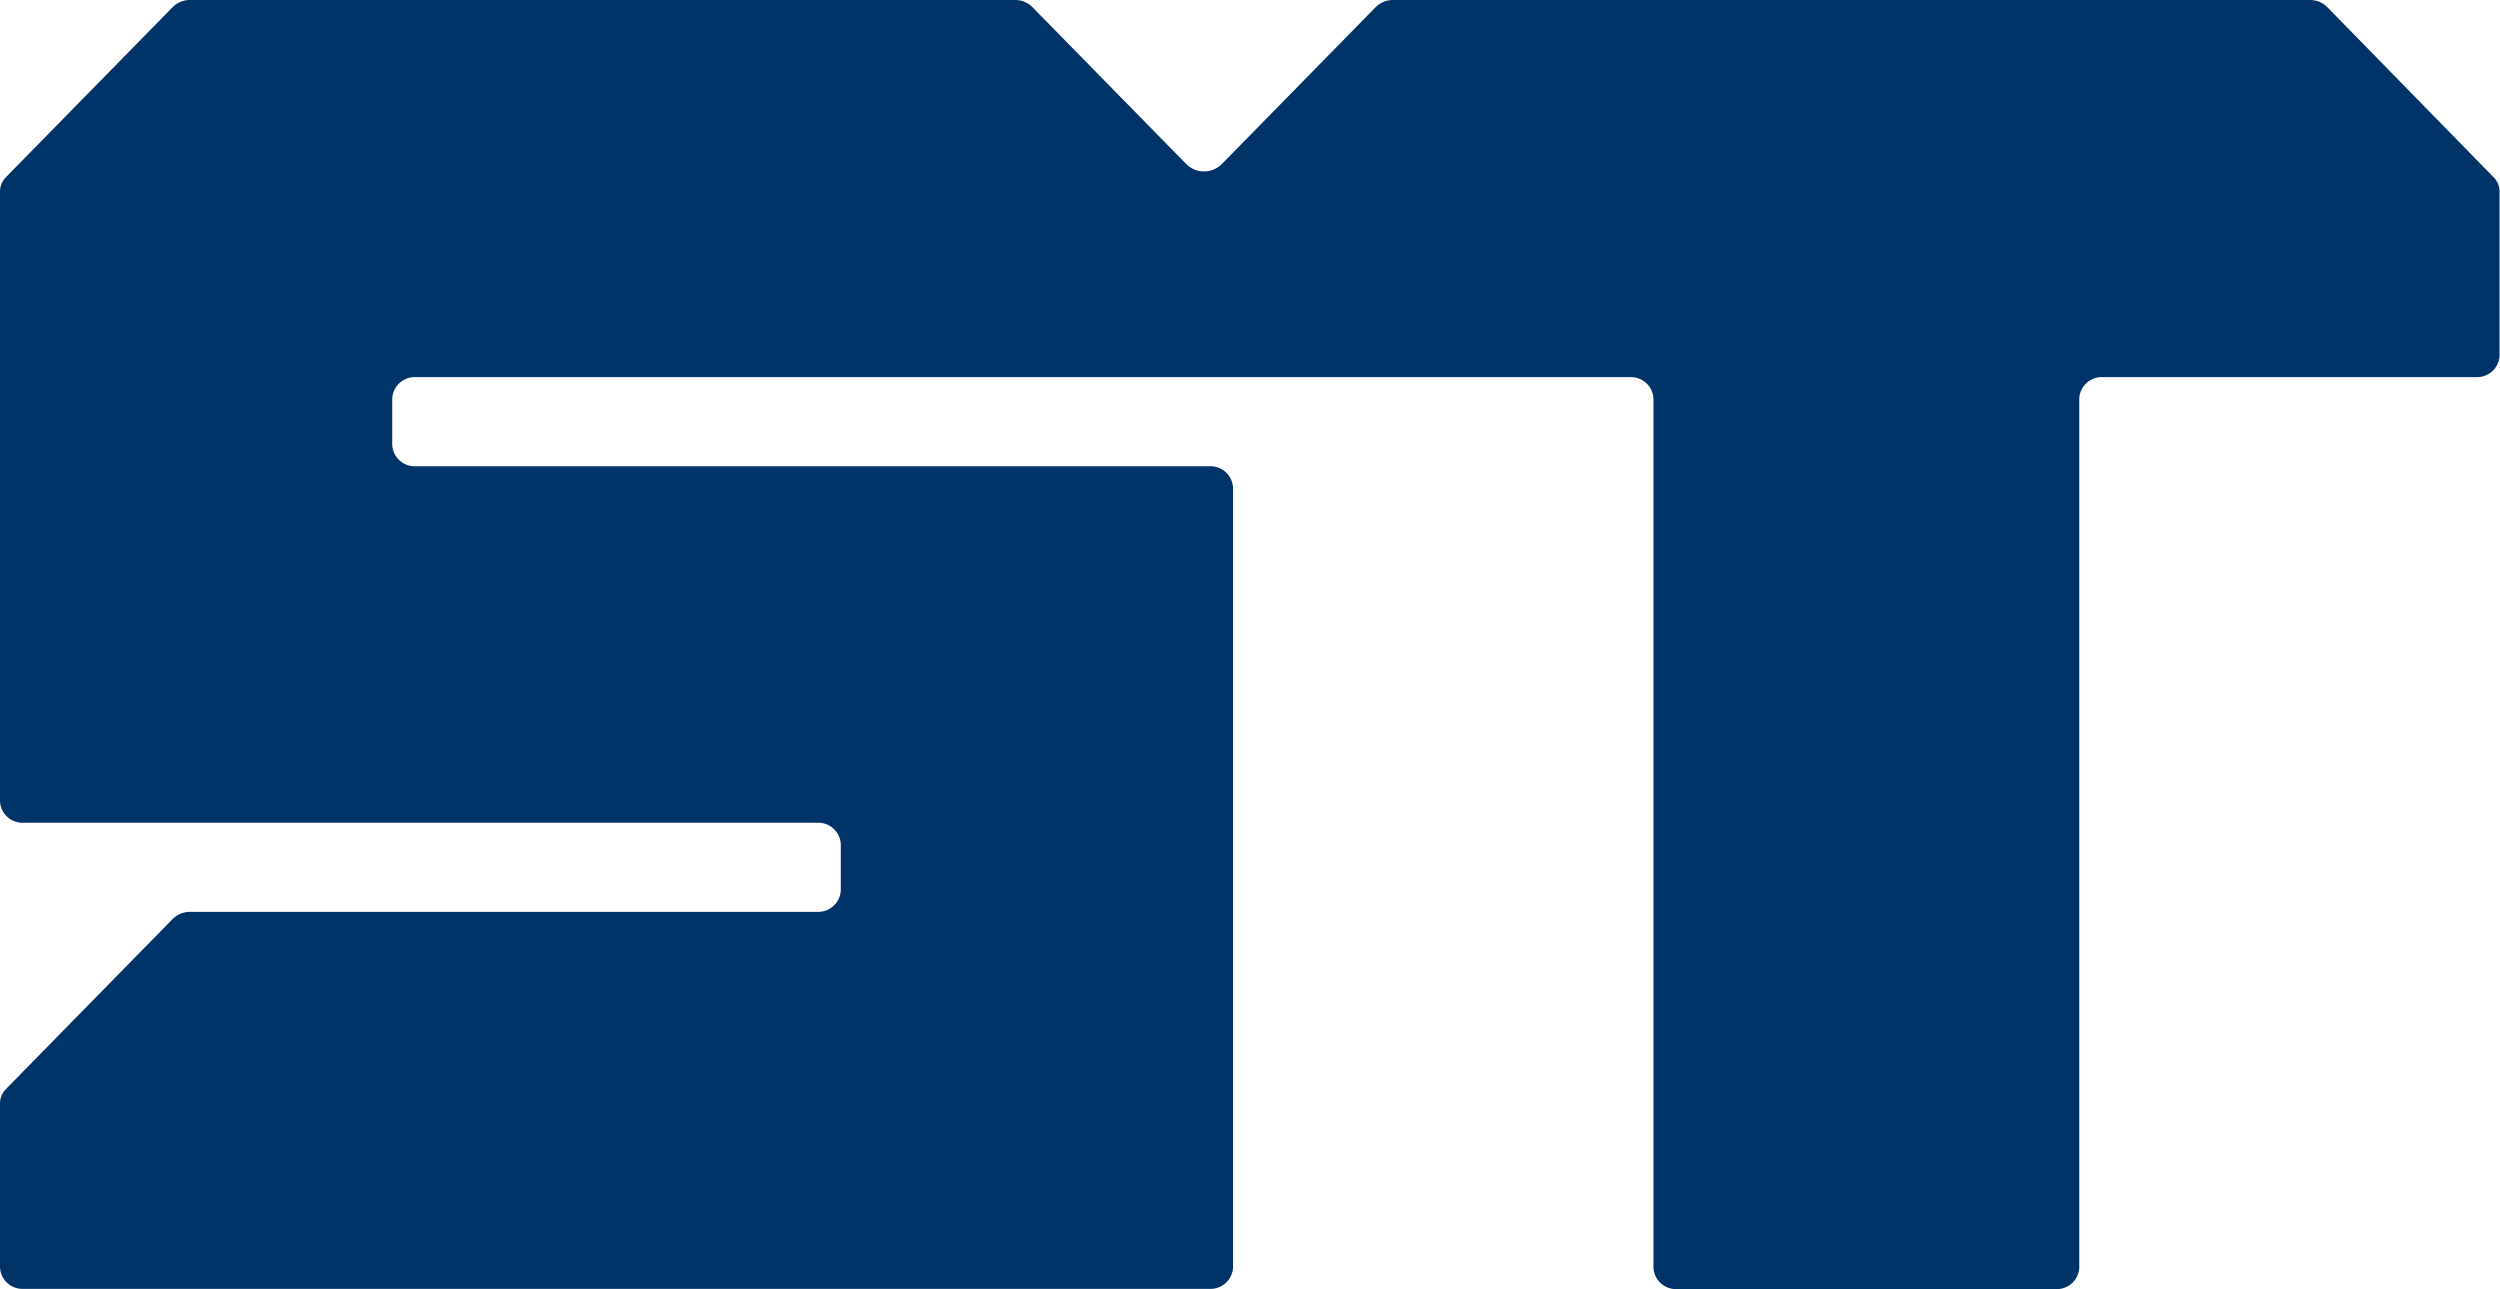 <svg xmlns="http://www.w3.org/2000/svg" width="64" height="33" viewBox="0 0 64 33">
  <g id="그룹_6686" data-name="그룹 6686" transform="translate(-192.195 -326.176)">
    <path id="패스_7356" data-name="패스 7356" d="M251.774,326.359a.629.629,0,0,0-.449-.183H227.861a.63.63,0,0,0-.449.183l-3.649,3.722-.295.3a.643.643,0,0,1-.9,0l-3.944-4.023a.63.63,0,0,0-.449-.183h-21.11a.63.63,0,0,0-.449.183l-4.268,4.353a.52.52,0,0,0-.153.364v15.616a.577.577,0,0,0,.6.547h20.324a.577.577,0,0,1,.6.547v1.187a.577.577,0,0,1-.6.547H197.065a.63.63,0,0,0-.449.183l-4.268,4.353a.52.52,0,0,0-.153.364v4.205a.577.577,0,0,0,.6.547H223.16a.577.577,0,0,0,.6-.547V338.659a.577.577,0,0,0-.6-.547H202.836a.577.577,0,0,1-.6-.547v-1.187a.577.577,0,0,1,.6-.547h31.088a.577.577,0,0,1,.6.547v22.252a.577.577,0,0,0,.6.547h9.7a.577.577,0,0,0,.6-.547V336.377a.577.577,0,0,1,.6-.547h9.56a.577.577,0,0,0,.6-.547v-4.206a.52.52,0,0,0-.153-.364Z" transform="translate(0 0)" fill="#003368"/>
  </g>
</svg>
